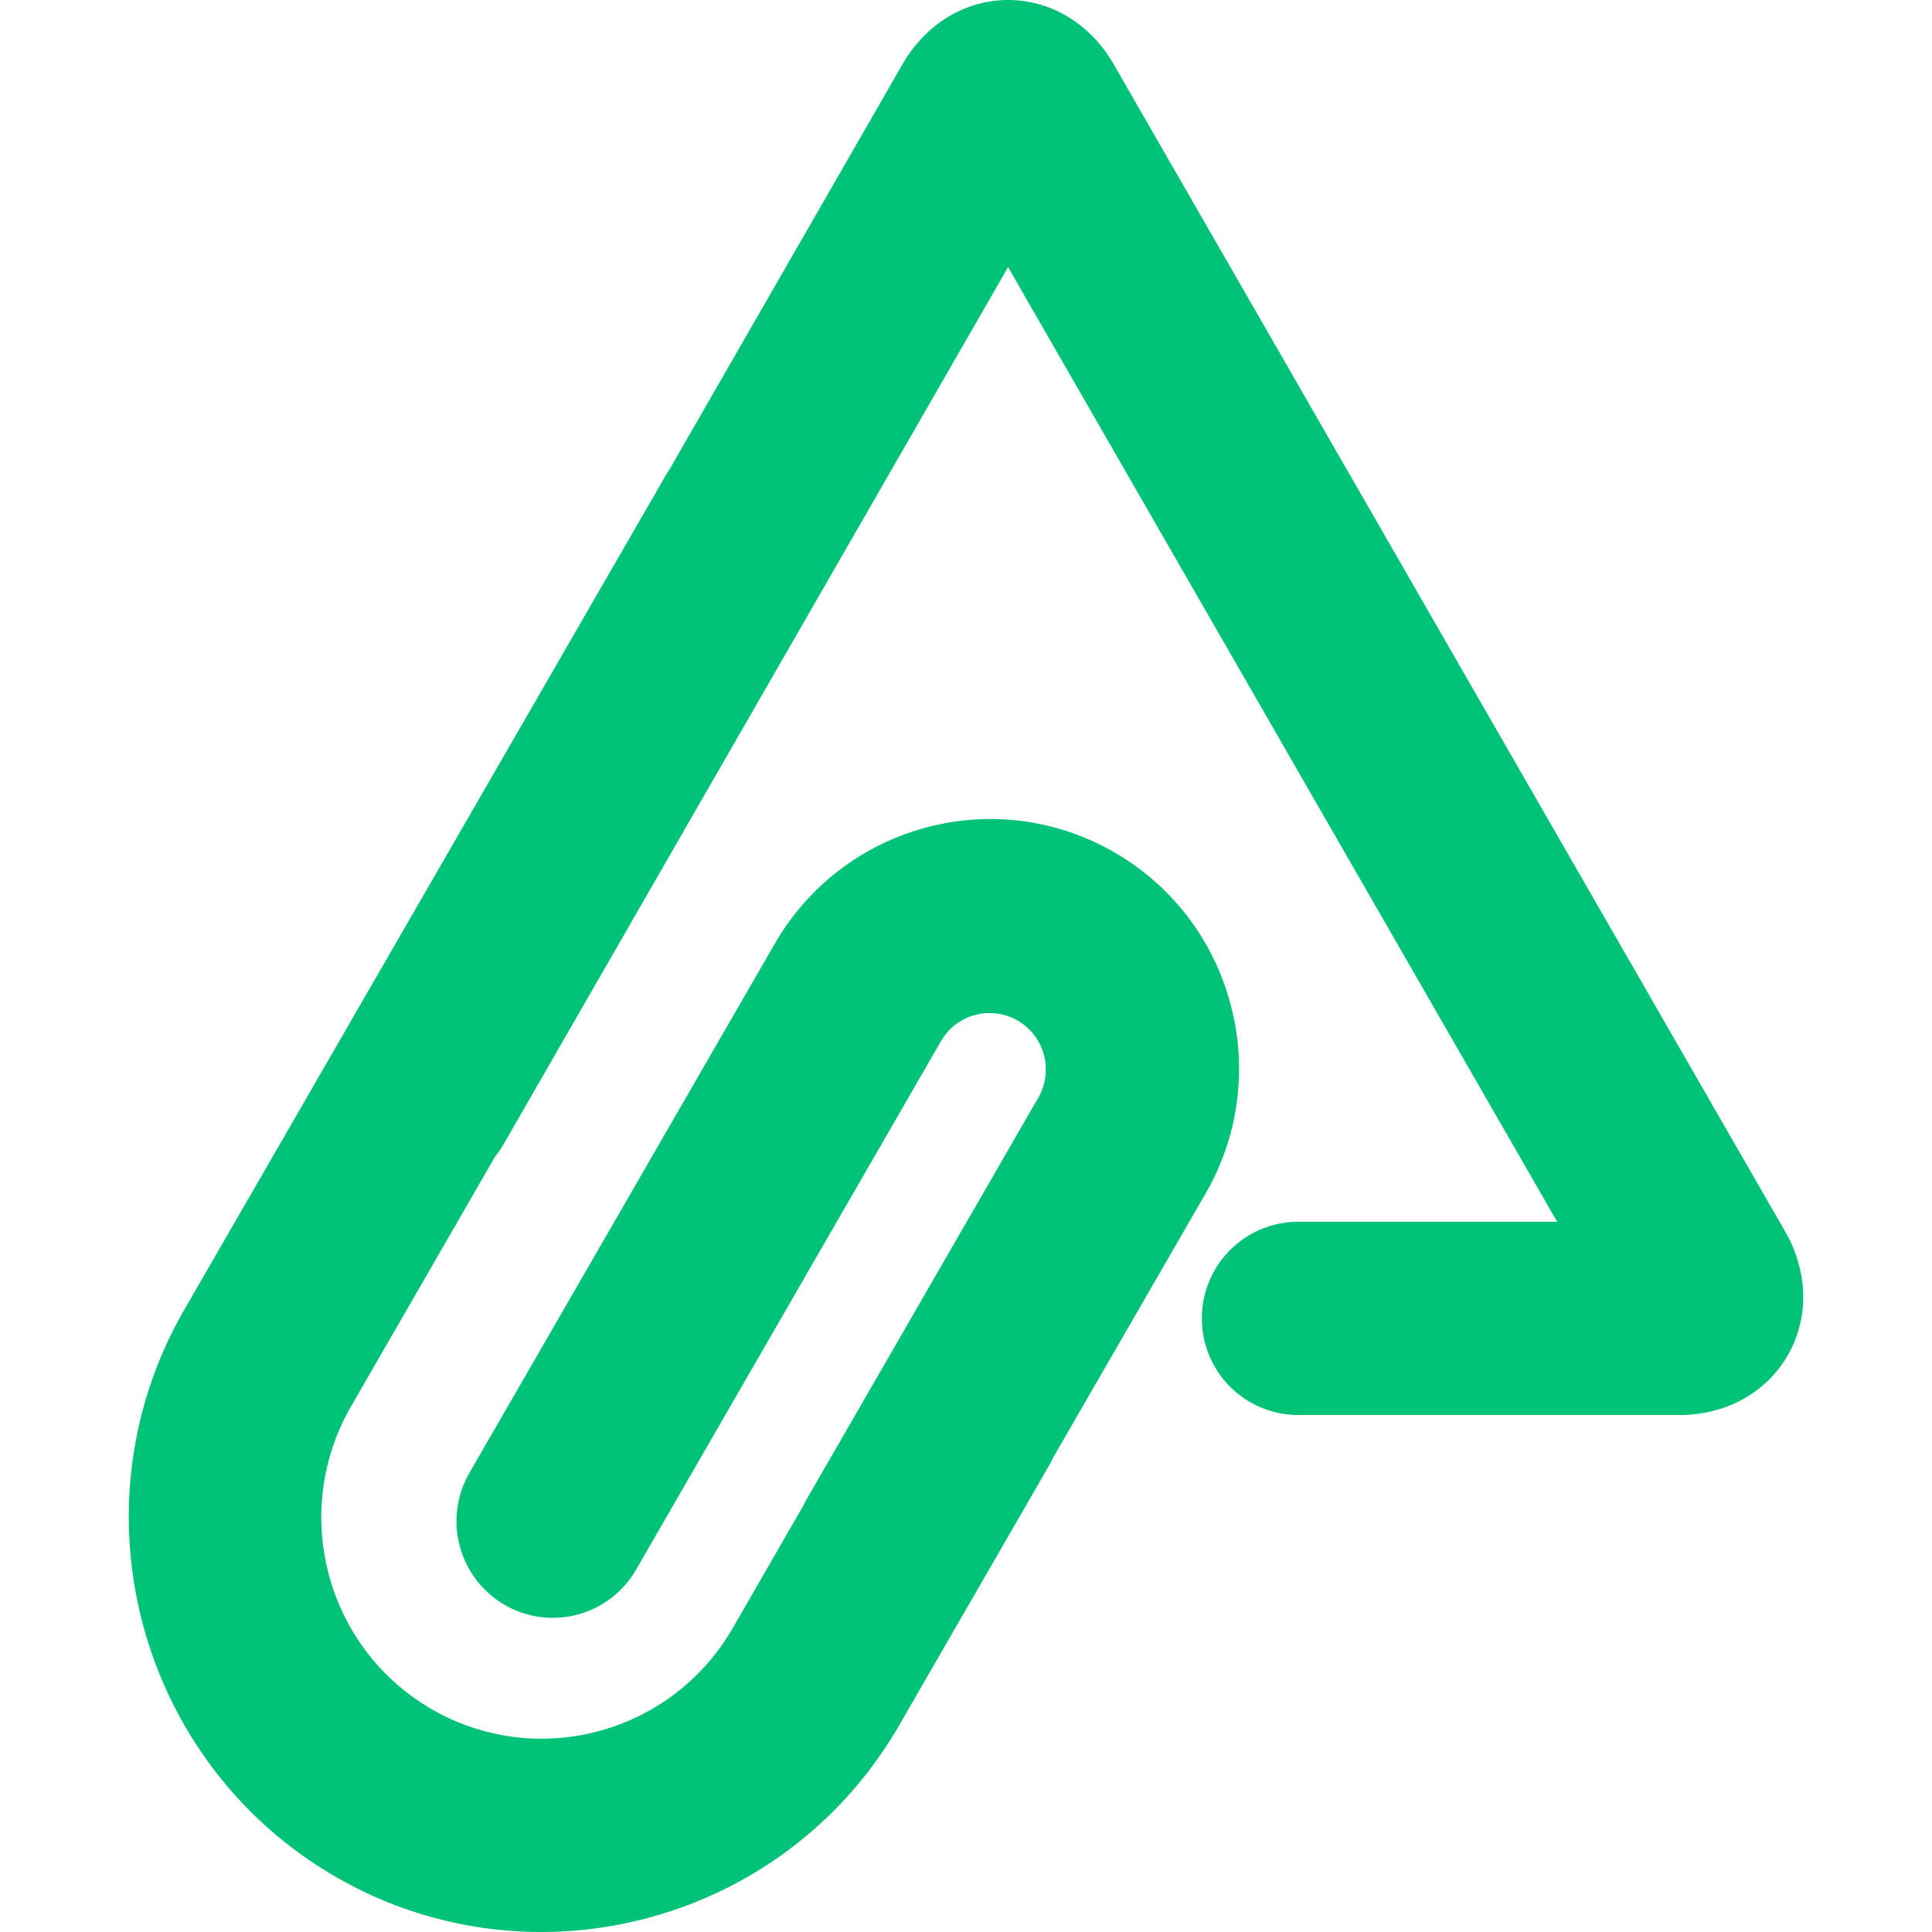 <svg viewBox="0 0 90 90" xmlns="http://www.w3.org/2000/svg"><path d="M83.158 57.366 51.88 2.993C50.803 1.117 48.963 0 46.96 0c-1.999 0-3.84 1.12-4.919 2.994L31.18 21.88a4.25 4.25 0 0 0-.126.194l-22.47 38.94c-5.314 9.212-2.167 21.053 7.011 26.391A19.092 19.092 0 0 0 25.205 90c6.644 0 13.117-3.45 16.681-9.628l7.006-12.14c.06-.106.112-.213.162-.32l7.099-12.3a11.587 11.587 0 0 0 1.17-8.827 11.556 11.556 0 0 0-5.392-7.069c-5.54-3.21-12.622-1.315-15.834 4.238L21.868 68.61a4.51 4.51 0 0 0 1.636 6.15 4.476 4.476 0 0 0 6.128-1.64l14.227-24.66a2.614 2.614 0 0 1 3.553-.914 2.634 2.634 0 0 1 .979 3.548l-10.816 18.75c-.062.101-.112.208-.163.313l-3.287 5.7c-2.848 4.92-9.127 6.599-14.035 3.752-4.905-2.856-6.579-9.158-3.742-14.085l6.7-11.618c.135-.169.262-.345.374-.538L46.96 12.444l25.578 44.47H60.474a4.494 4.494 0 0 0-4.486 4.502 4.494 4.494 0 0 0 4.486 4.501h17.765c2.156 0 4.04-1.038 5.04-2.78 1.003-1.742.957-3.898-.121-5.773" fill="#00C377"/></svg>